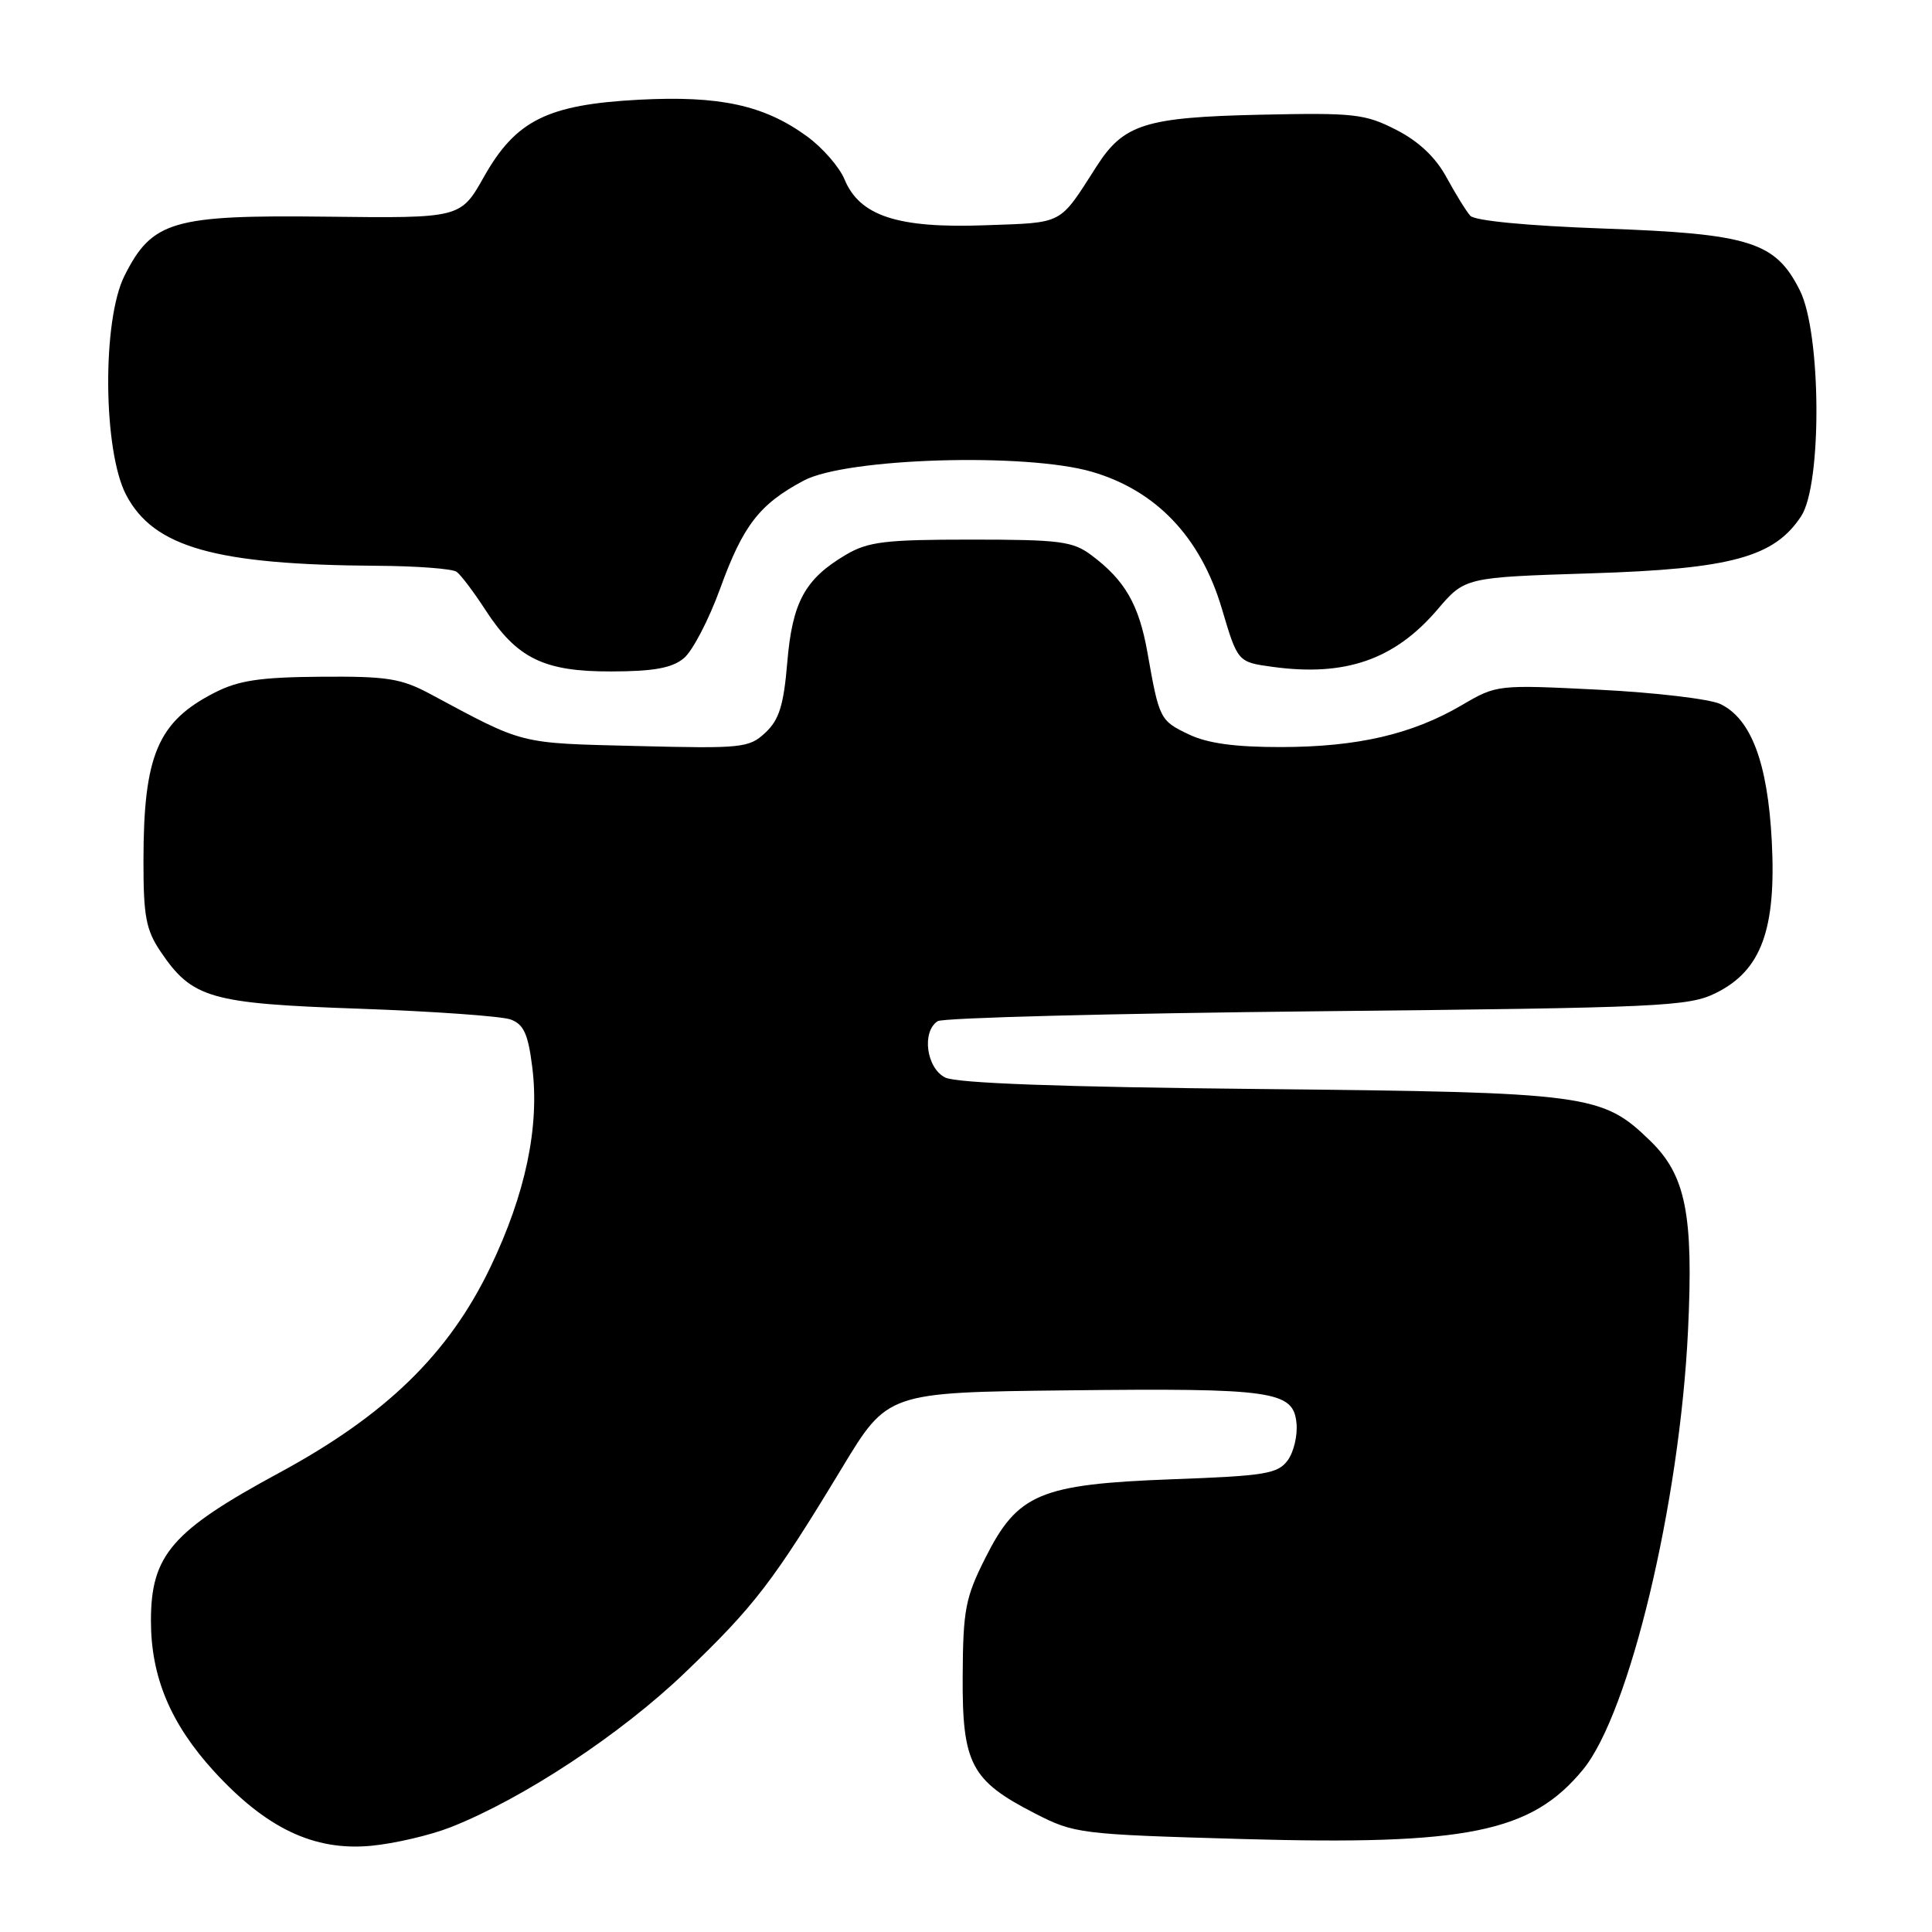 <?xml version="1.0" encoding="UTF-8" standalone="no"?>
<!DOCTYPE svg PUBLIC "-//W3C//DTD SVG 1.1//EN" "http://www.w3.org/Graphics/SVG/1.1/DTD/svg11.dtd" >
<svg xmlns="http://www.w3.org/2000/svg" xmlns:xlink="http://www.w3.org/1999/xlink" version="1.1" viewBox="0 0 256 256">
 <g >
 <path fill="currentColor"
d=" M 59.73 242.11 C 69.34 238.32 82.27 229.79 90.79 221.61 C 100.01 212.77 102.46 209.56 111.56 194.52 C 117.61 184.50 117.61 184.50 141.35 184.23 C 168.70 183.92 171.37 184.30 171.79 188.56 C 171.96 190.18 171.43 192.40 170.63 193.50 C 169.32 195.28 167.68 195.56 155.33 196.01 C 137.79 196.67 134.85 197.90 130.56 206.44 C 127.92 211.68 127.61 213.29 127.56 222.06 C 127.49 233.71 128.66 235.94 137.10 240.27 C 142.38 242.98 143.01 243.06 164.62 243.68 C 194.42 244.53 202.89 242.81 209.74 234.50 C 215.91 227.02 222.57 199.18 223.67 176.33 C 224.41 160.90 223.38 155.73 218.64 151.14 C 212.27 144.97 210.56 144.74 167.00 144.30 C 140.61 144.04 126.75 143.53 125.25 142.78 C 122.75 141.54 122.10 136.70 124.25 135.31 C 124.94 134.86 147.55 134.28 174.50 134.00 C 220.31 133.53 223.75 133.37 227.38 131.57 C 233.38 128.60 235.38 123.14 234.77 111.45 C 234.23 101.06 232.03 95.23 227.94 93.28 C 226.53 92.62 219.29 91.76 211.86 91.39 C 198.39 90.72 198.33 90.72 193.69 93.44 C 187.11 97.30 179.88 98.97 169.78 98.99 C 163.66 99.00 160.02 98.50 157.54 97.32 C 153.70 95.49 153.60 95.29 152.05 86.50 C 150.92 80.11 149.07 76.89 144.61 73.56 C 142.15 71.72 140.43 71.50 128.68 71.50 C 117.30 71.50 115.04 71.77 112.10 73.50 C 106.66 76.71 104.99 79.77 104.32 87.75 C 103.84 93.45 103.25 95.36 101.43 97.07 C 99.25 99.11 98.37 99.20 84.32 98.85 C 68.59 98.46 69.60 98.71 57.05 91.98 C 53.15 89.89 51.32 89.60 42.50 89.67 C 34.47 89.73 31.61 90.16 28.46 91.77 C 20.90 95.62 19.01 100.08 19.01 114.10 C 19.00 121.38 19.35 123.22 21.25 126.05 C 25.47 132.30 27.80 132.97 47.63 133.66 C 57.46 134.01 66.48 134.65 67.67 135.09 C 69.40 135.73 69.98 137.01 70.53 141.42 C 71.51 149.27 69.65 158.17 64.98 167.91 C 59.46 179.41 51.15 187.50 36.97 195.17 C 22.77 202.85 20.00 206.05 20.00 214.76 C 20.00 222.20 22.60 228.40 28.35 234.70 C 35.28 242.27 41.61 245.28 49.15 244.58 C 52.25 244.29 57.01 243.18 59.73 242.11 Z  M 90.60 87.23 C 91.76 86.28 93.92 82.12 95.42 78.00 C 98.45 69.63 100.64 66.79 106.50 63.68 C 112.12 60.68 135.90 59.96 144.67 62.51 C 153.20 64.99 159.08 71.17 161.89 80.61 C 164.00 87.73 164.00 87.73 168.61 88.36 C 178.25 89.68 184.78 87.42 190.46 80.78 C 194.11 76.50 194.11 76.50 210.81 75.97 C 229.39 75.39 235.10 73.83 238.67 68.39 C 241.44 64.15 241.33 44.16 238.50 38.50 C 235.27 32.03 231.88 30.97 212.42 30.28 C 202.39 29.92 195.40 29.25 194.82 28.59 C 194.28 27.99 192.87 25.70 191.67 23.50 C 190.22 20.83 187.99 18.73 185.00 17.20 C 180.85 15.08 179.44 14.93 167.00 15.20 C 151.78 15.54 148.90 16.44 145.33 22.00 C 140.26 29.90 141.08 29.47 130.50 29.85 C 118.95 30.27 113.91 28.62 111.90 23.76 C 111.22 22.12 108.96 19.53 106.88 18.03 C 101.22 13.93 95.36 12.66 84.73 13.21 C 72.55 13.85 68.36 15.93 64.13 23.42 C 61.03 28.92 61.03 28.92 43.26 28.71 C 22.87 28.47 20.16 29.26 16.50 36.53 C 13.51 42.46 13.65 59.79 16.73 65.61 C 20.39 72.54 28.55 74.84 50.00 74.97 C 55.23 75.00 59.95 75.36 60.51 75.77 C 61.06 76.17 62.77 78.43 64.30 80.79 C 68.48 87.24 72.06 89.00 81.00 88.97 C 86.61 88.96 89.03 88.52 90.60 87.23 Z "/>
</g>
</svg>